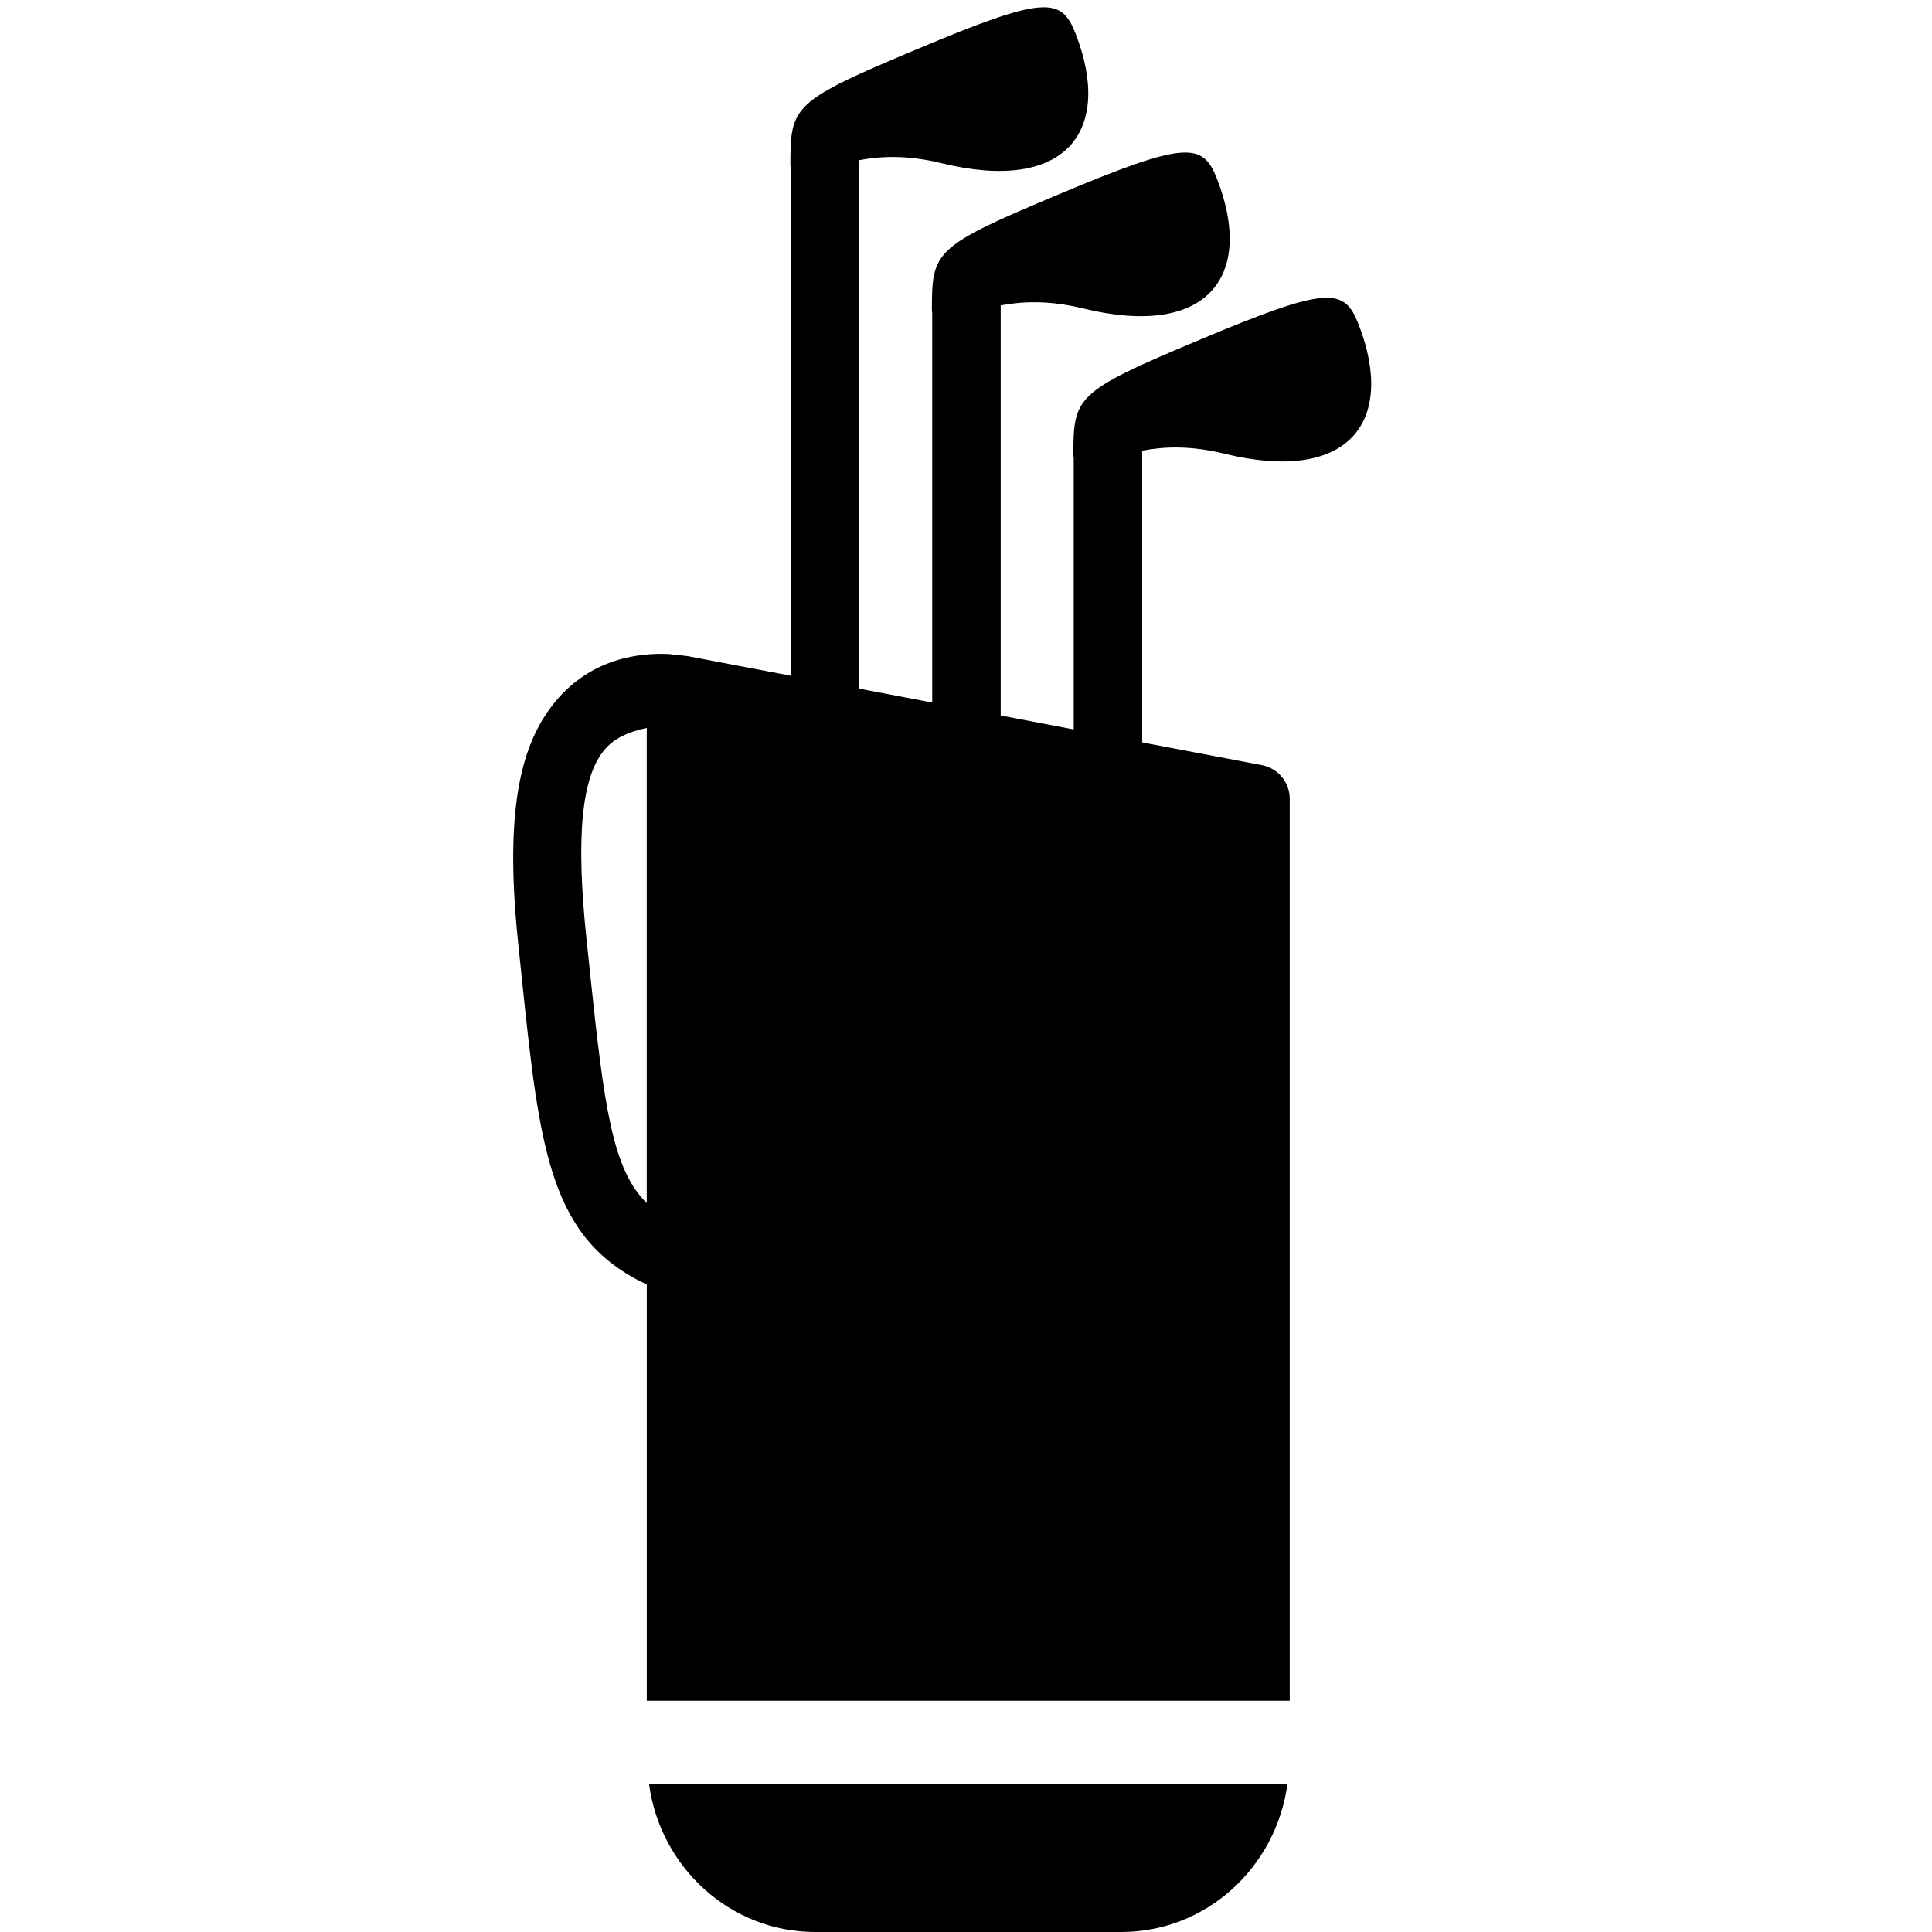 <svg width="64" height="64" viewBox="0 0 64 64" xmlns="http://www.w3.org/2000/svg"><title>02024sportsequipF</title><path d="M19.543 32.19l-.115-1.086c-.356-3.375-.166-5.365.599-6.27.299-.356.755-.585 1.397-.721v15.74c-1.126-1.103-1.408-3.127-1.882-7.663zm1.958 26.916c.375 2.756 2.686 4.894 5.502 4.894h10.142c2.816 0 5.126-2.138 5.502-4.894h-21.146zm.7-37.438c-1.203-.066-2.771.235-3.906 1.7-1.161 1.5-1.559 3.834-1.12 7.972l.113 1.084c.593 5.692.926 8.619 4.137 10.127v13.788h21.299v-29.879c0-.542-.386-1.011-.922-1.114l-3.966-.753v-9.664c.71-.134 1.589-.177 2.716.098 4.158 1.02 5.694-1.084 4.454-4.279-.474-1.222-1.007-1.282-5.229.493-4.173 1.751-4.22 1.886-4.22 3.866l.011.07v8.986l-2.419-.461v-13.585c.71-.134 1.589-.177 2.718.098 4.156 1.02 5.692-1.084 4.452-4.279-.474-1.222-1.005-1.282-5.227.493-4.175 1.751-4.222 1.886-4.222 3.866l.011.068v12.909l-2.417-.459v-17.508c.71-.134 1.589-.177 2.716.098 4.158 1.02 5.692-1.084 4.454-4.279-.474-1.222-1.007-1.282-5.229.493-4.173 1.751-4.222 1.886-4.222 3.866l.013.073v16.828l-3.426-.651-.57-.062z"/></svg>
